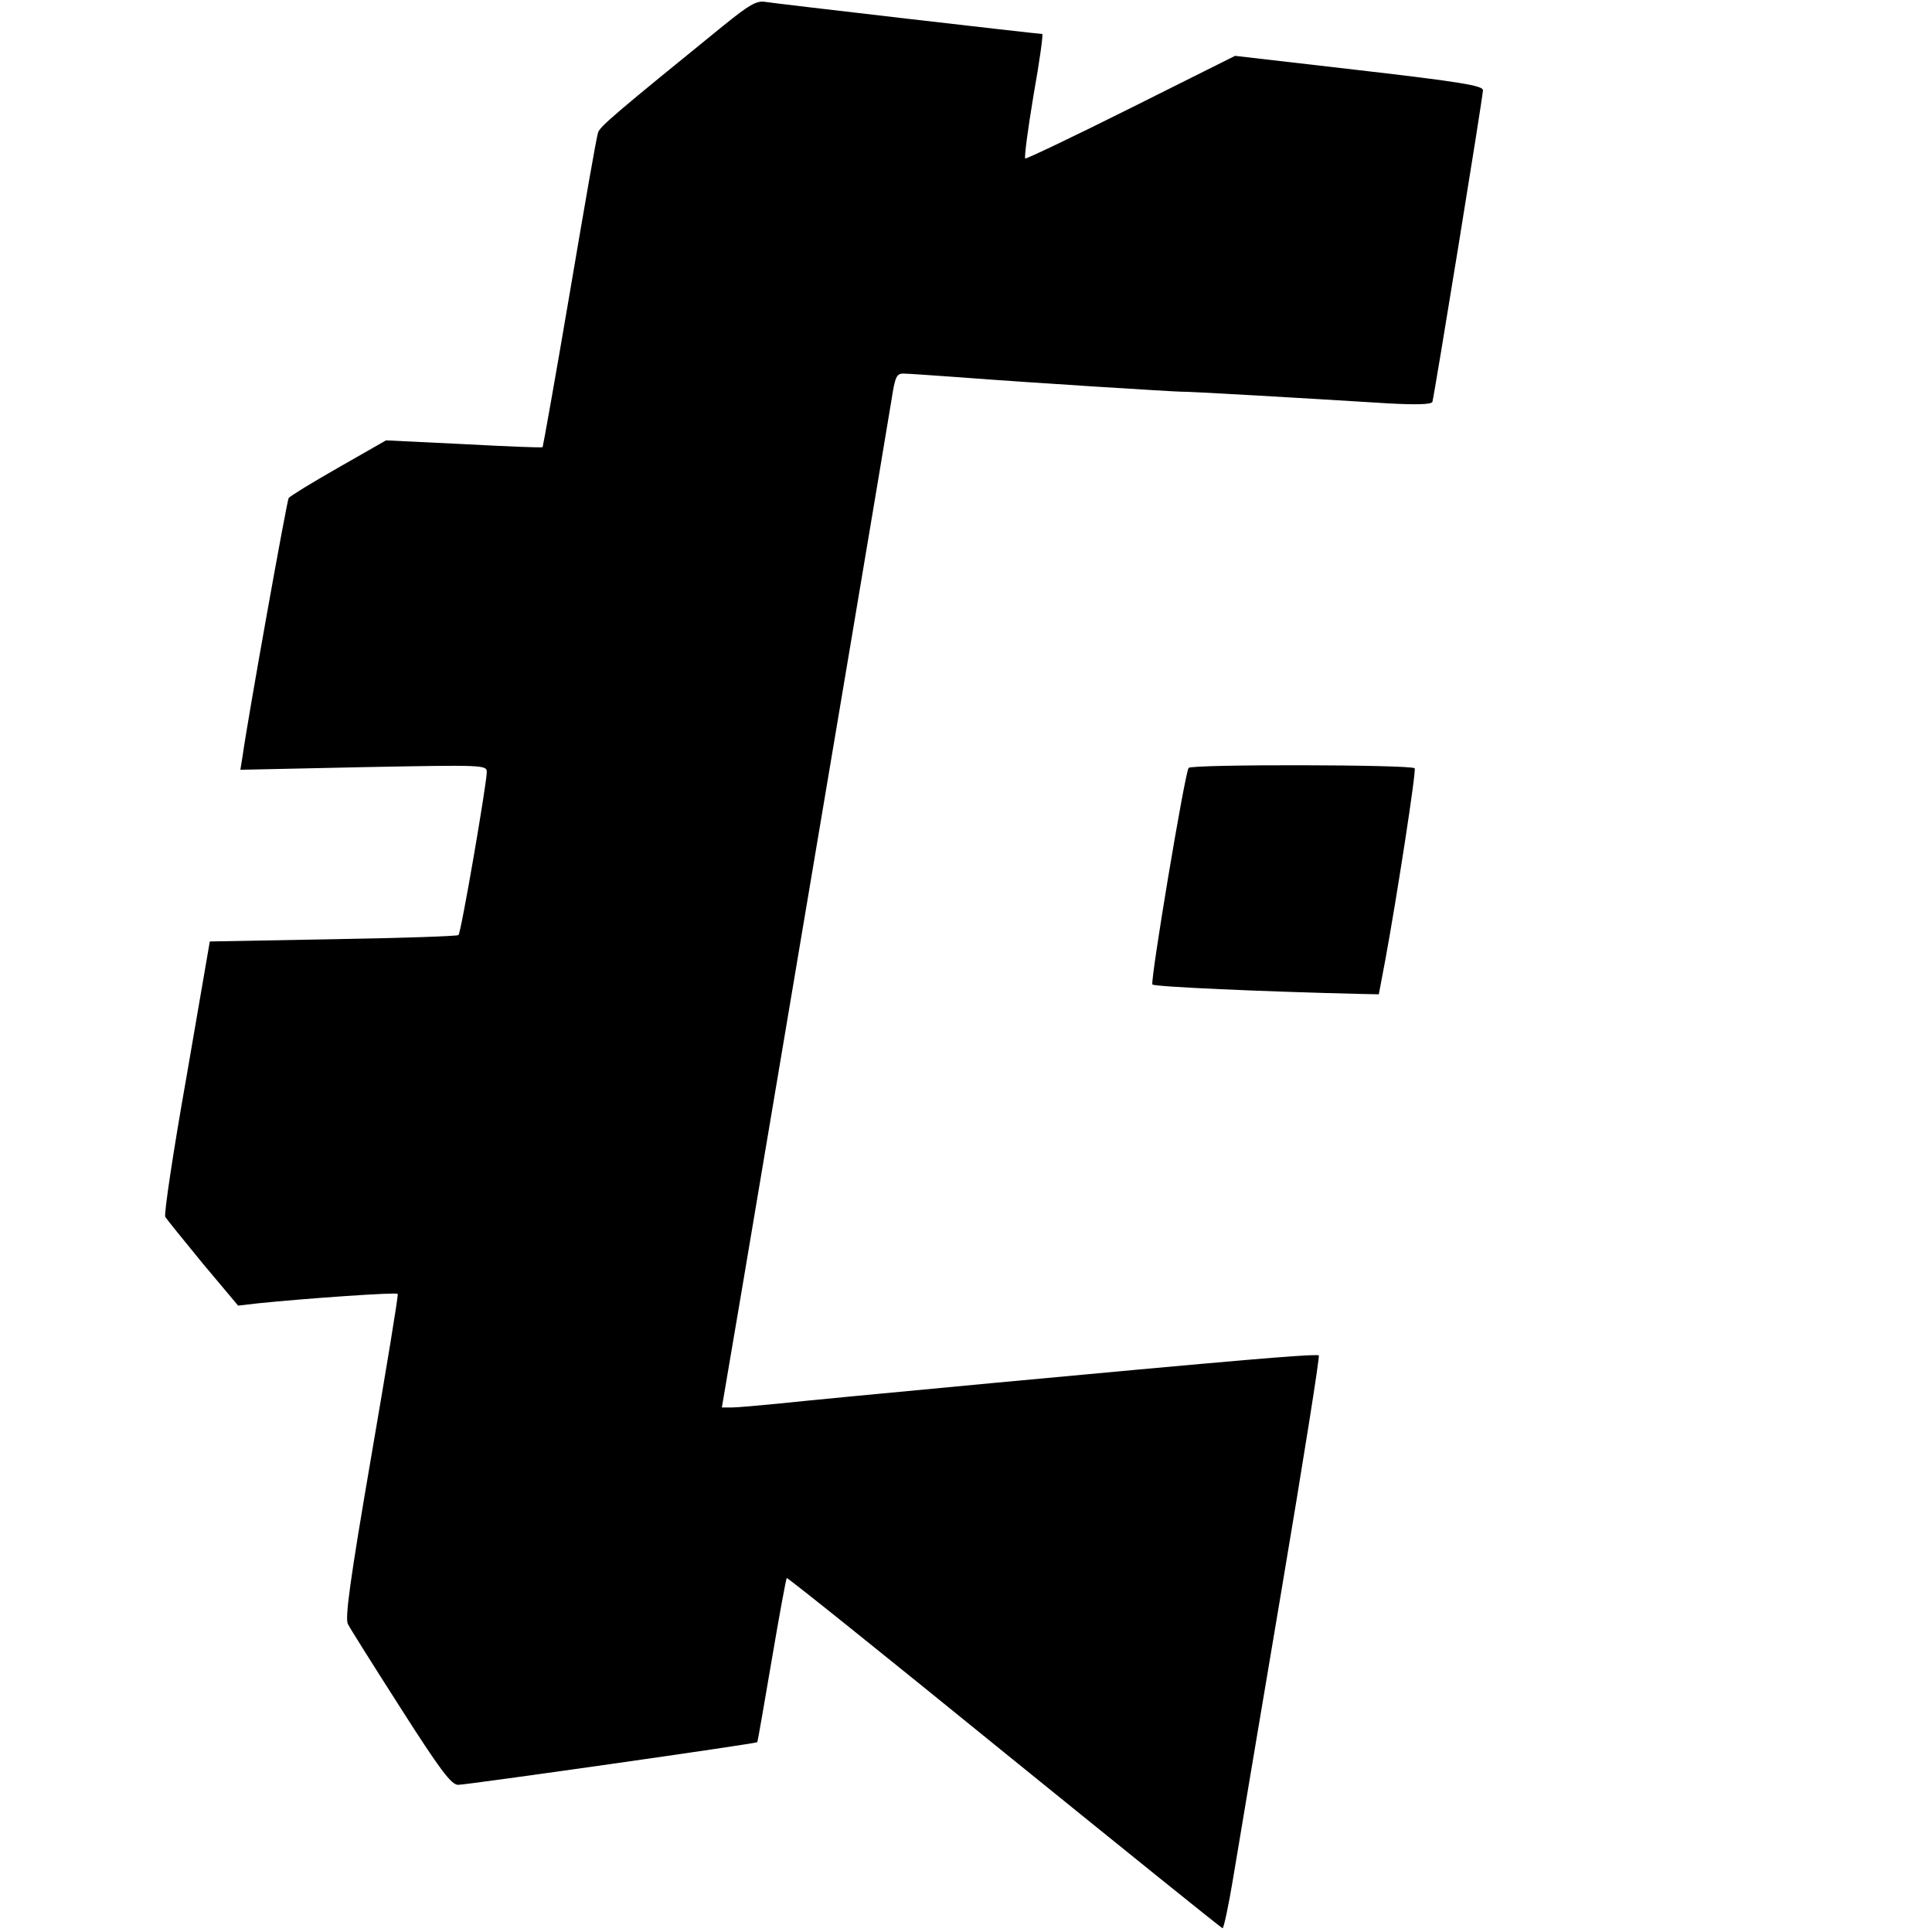 <svg version="1" xmlns="http://www.w3.org/2000/svg" width="682.667" height="682.667" viewBox="0 0 512 512"><path d="M191.7 6.8c-28.2 22.9-32.7 26.7-33.2 28.3-.4 1-3.7 20.1-7.5 42.5s-7.1 40.8-7.2 40.9c-.2.2-9.6-.2-20.9-.8l-20.6-1-12.6 7.2c-7 4-12.9 7.6-13.2 8.1-.5.8-10.8 58.2-12.2 68.3l-.6 3.7 32.7-.7c31.7-.6 32.6-.6 32.6 1.3 0 3-6.8 42.6-7.5 43.2-.3.3-15.2.8-33.2 1.1l-32.7.6-6.2 36c-3.5 19.7-6 36.4-5.6 37 .3.5 4.8 6.1 9.9 12.3l9.4 11.2 5.2-.6c12.6-1.3 36.9-3 37.1-2.5.2.4-3 19.7-7 43-5.7 33.2-7 42.9-6.2 44.5.6 1.2 6.9 11.2 14 22.3 10.4 16.3 13.4 20.3 15.2 20.3 2.3 0 78.9-10.9 79.3-11.3.1-.2 1.8-9.9 3.8-21.7 2-11.8 3.8-21.6 4-21.8.2-.2 26.1 20.6 57.6 46.2C297.7 490 323.7 511 324 511c.3 0 1.6-6 2.8-13.3 1.2-7.2 6.9-41.3 12.7-75.6 5.8-34.4 10.3-62.7 10-62.9-.2-.3-8.9.3-19.2 1.2-25 2.1-112.3 10.3-124.3 11.6-5.2.5-10.7 1-12.1 1h-2.6l5.3-31.2c24-142.4 38.8-230.4 39.7-236.1.9-5.8 1.3-6.7 3.1-6.7 1.2 0 8 .5 15.1 1 18.1 1.4 56.7 3.8 58.5 3.8 1.5-.1 32.4 1.7 54.9 3.1 7.5.4 11.4.3 11.7-.4.5-1.6 13.4-80.9 13.4-82.6 0-1.2-6-2.2-32.8-5.3l-32.9-3.8-27.6 13.8c-15.2 7.6-27.8 13.6-28 13.4-.3-.3.7-7.8 2.2-16.8 1.6-8.9 2.6-16.2 2.3-16.2C275 9 205.1.9 202.8.5c-2.3-.4-4.3.8-11.1 6.3z"/><path d="M315 203.5c-1 1.3-10.2 56.4-9.6 57.4.4.6 29.4 1.9 55.1 2.5l4.9.1 1.7-9c3.1-16.8 8.3-50.5 7.8-50.9-1-1-59.1-1.1-59.9-.1z"/></svg>
